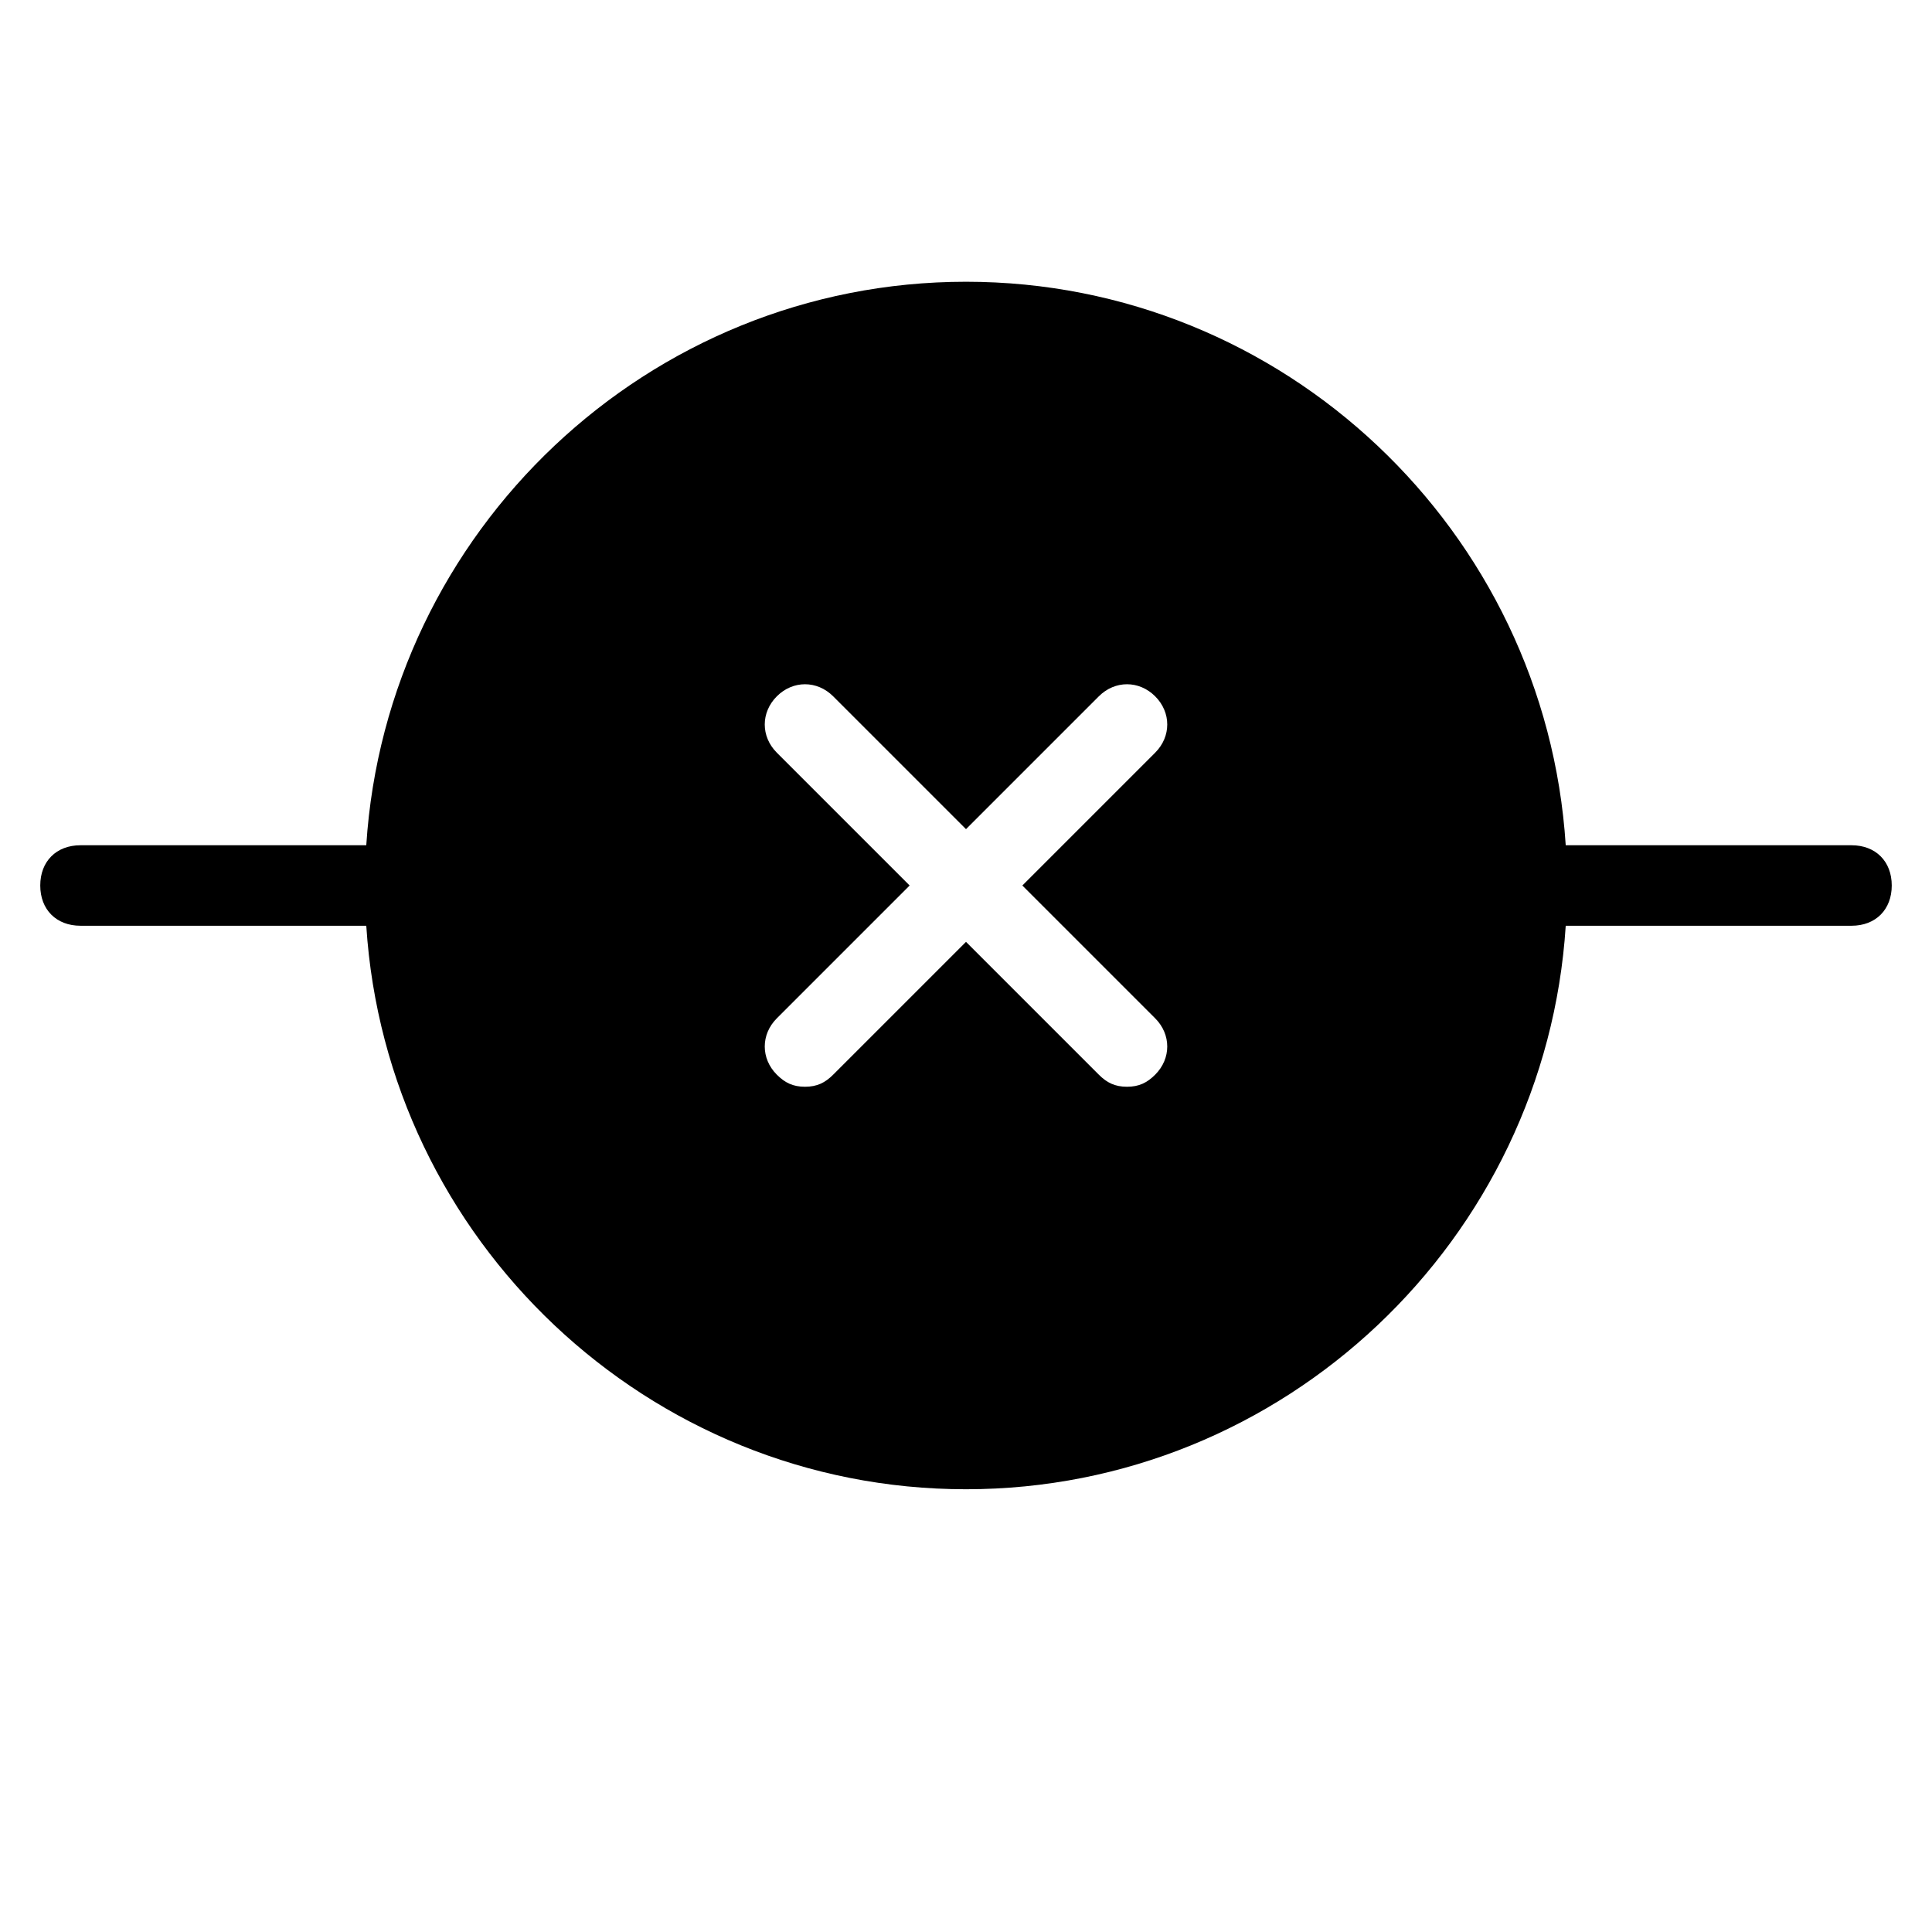 <?xml version="1.0" encoding="utf-8"?>
<!-- Generator: Adobe Illustrator 19.1.0, SVG Export Plug-In . SVG Version: 6.00 Build 0)  -->
<!DOCTYPE svg PUBLIC "-//W3C//DTD SVG 1.1//EN" "http://www.w3.org/Graphics/SVG/1.1/DTD/svg11.dtd">
<svg version="1.1" id="Layer_1" xmlns="http://www.w3.org/2000/svg" xmlns:xlink="http://www.w3.org/1999/xlink" x="0px" y="0px"
	 width="48px" height="48px" viewBox="0 0 48 48" enable-background="new 0 0 48 48" xml:space="preserve">
<path d="M46,21h-7.1c-0.5-7.8-7-14-14.9-14S9.6,13.2,9.1,21H2c-0.6,0-1,0.4-1,1s0.4,1,1,1h7.1c0.5,7.8,7,14,14.9,14
	s14.4-6.2,14.9-14H46c0.6,0,1-0.4,1-1S46.6,21,46,21z M28.7,25.3c0.4,0.4,0.4,1,0,1.4C28.5,26.9,28.3,27,28,27s-0.5-0.1-0.7-0.3
	L24,23.4l-3.3,3.3C20.5,26.9,20.3,27,20,27s-0.5-0.1-0.7-0.3c-0.4-0.4-0.4-1,0-1.4l3.3-3.3l-3.3-3.3c-0.4-0.4-0.4-1,0-1.4
	s1-0.4,1.4,0l3.3,3.3l3.3-3.3c0.4-0.4,1-0.4,1.4,0s0.4,1,0,1.4L25.4,22L28.7,25.3z"/>
</svg>
